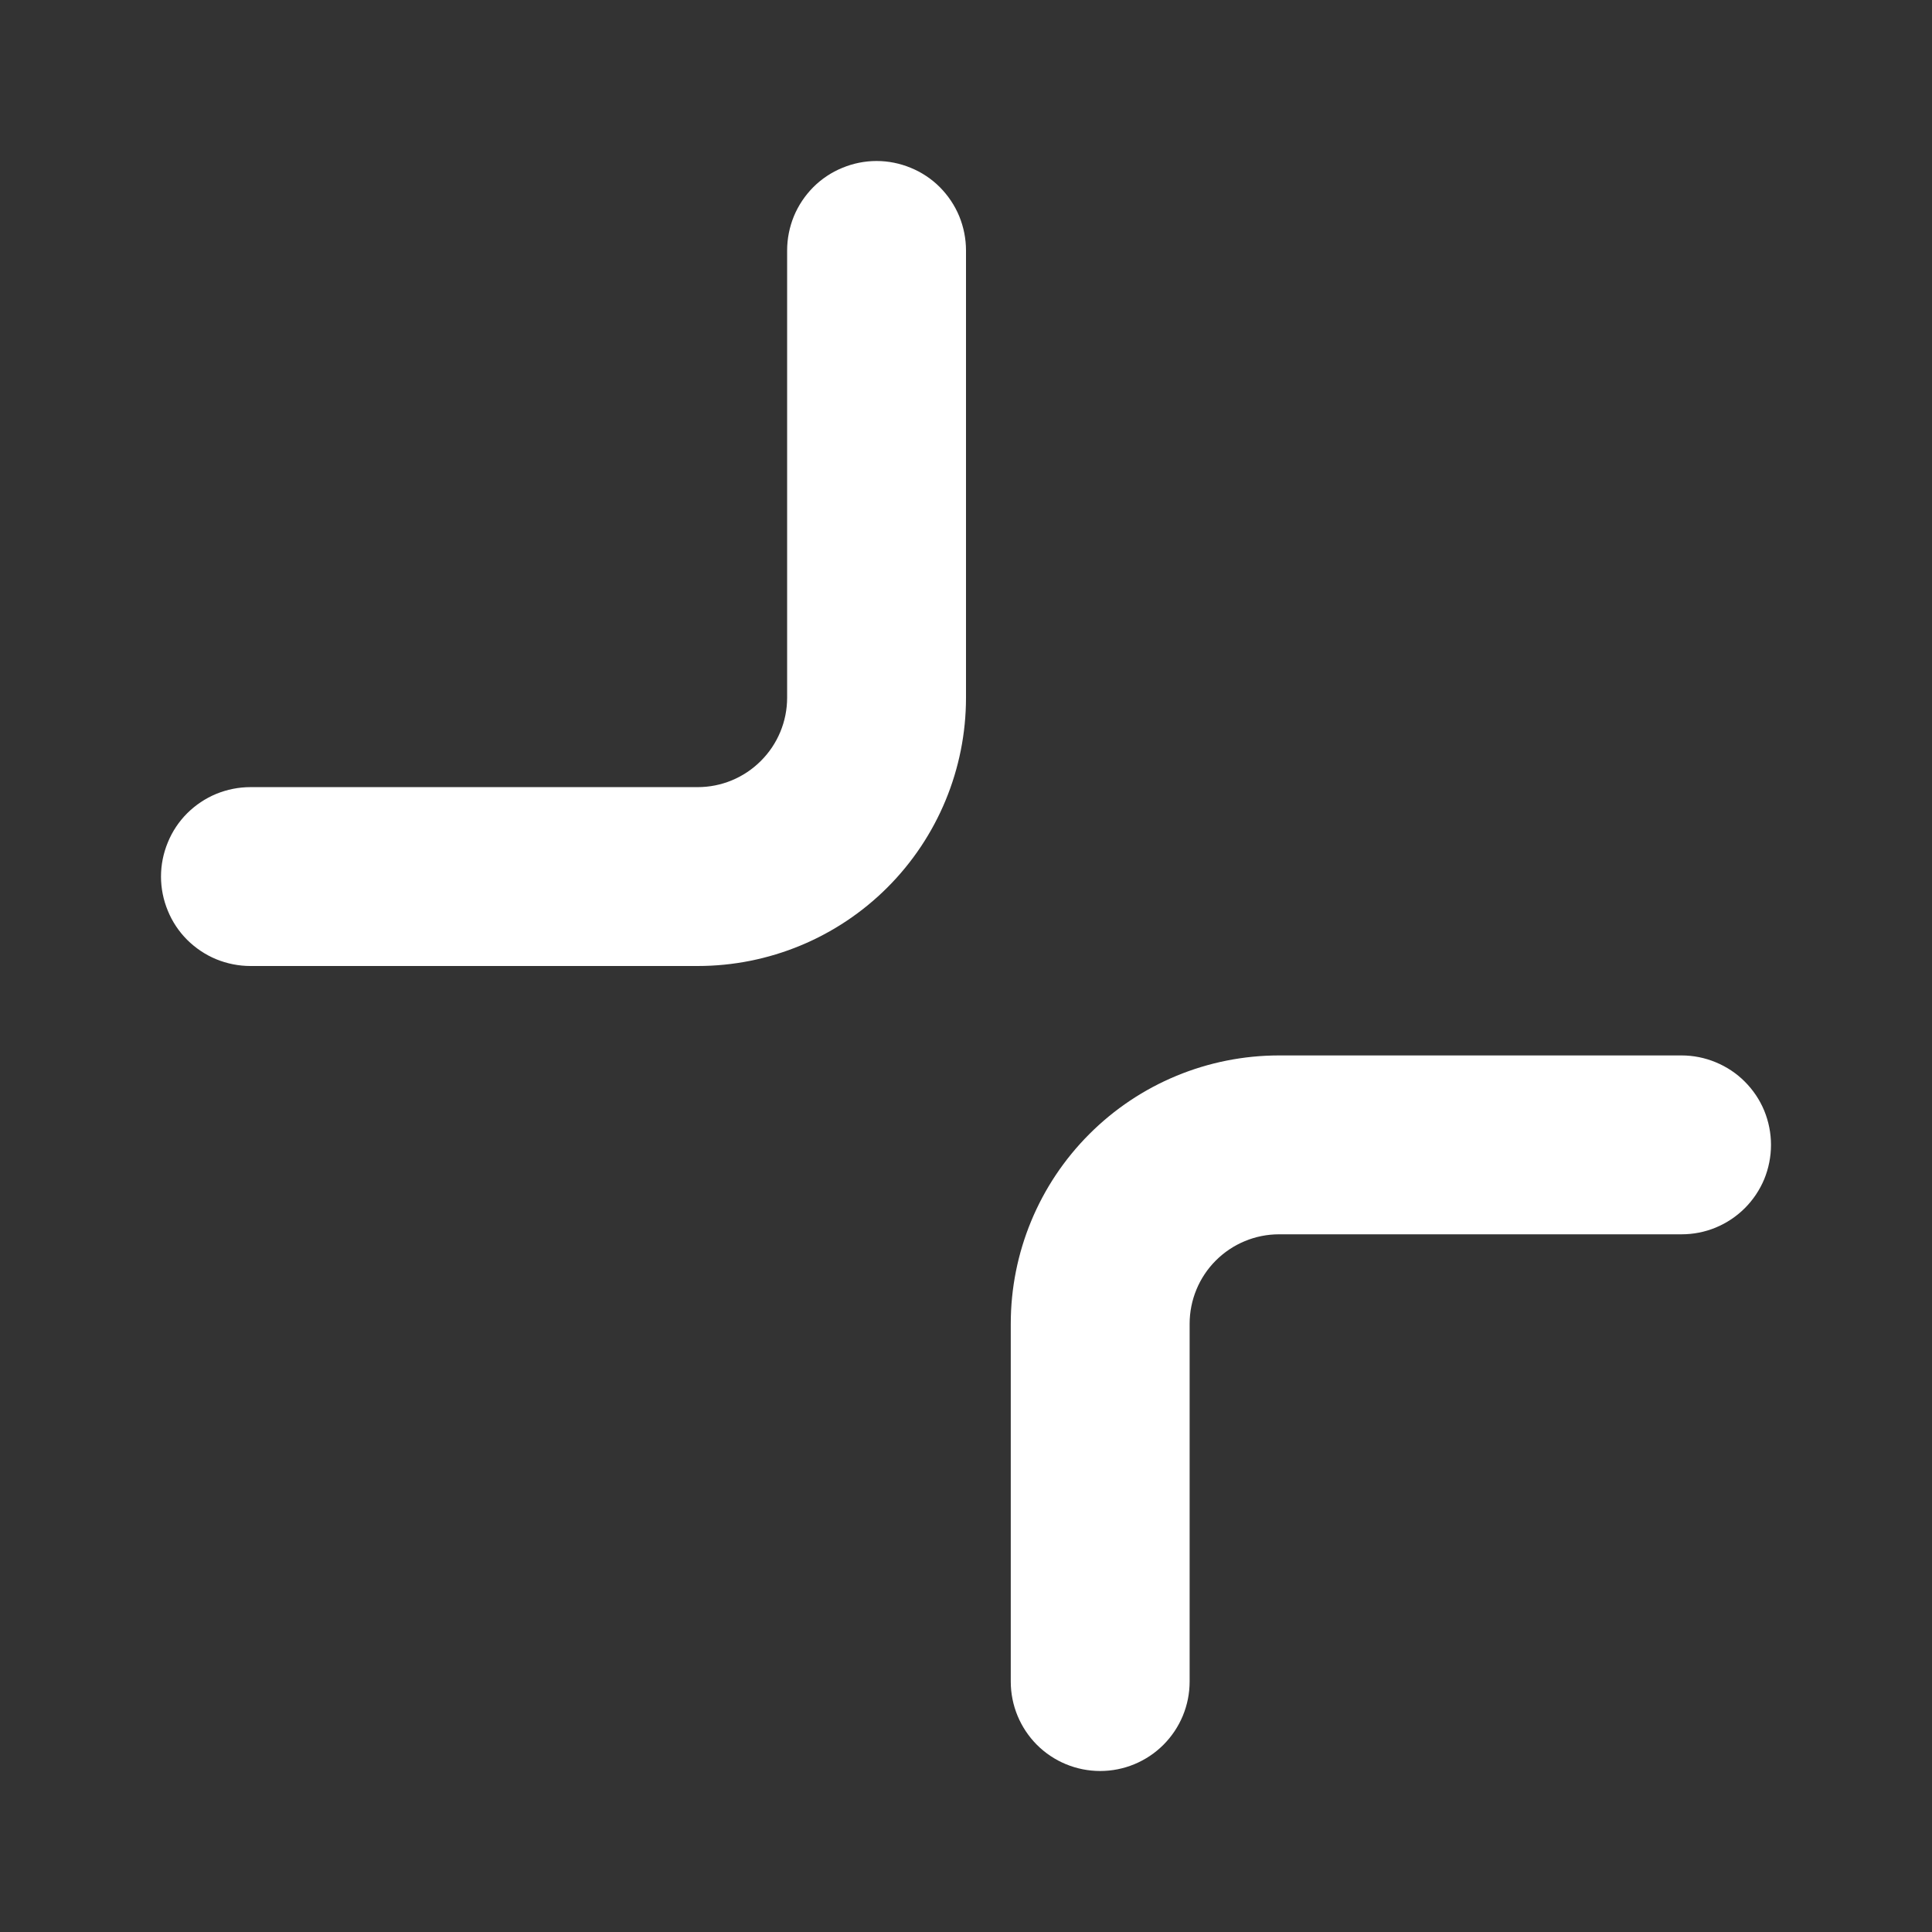 <svg viewBox="0 0 24 24" fill="none" xmlns="http://www.w3.org/2000/svg">
  <rect x="0" y="0" width="24" height="24" fill="#333333" stroke="none"/>
  <path
    d="M8.667 12C9.551 12 10.399 11.649 11.024 11.024C11.649 10.399 12 9.551 12 8.667V3.111C12 2.965 11.971 2.821 11.916 2.686C11.86 2.551 11.778 2.429 11.675 2.325C11.572 2.222 11.449 2.14 11.314 2.085C11.179 2.029 11.035 2 10.889 2C10.743 2 10.599 2.029 10.464 2.085C10.329 2.14 10.206 2.222 10.103 2.325C10 2.429 9.918 2.551 9.862 2.686C9.807 2.821 9.778 2.965 9.778 3.111V8.667C9.778 8.961 9.661 9.244 9.452 9.452C9.244 9.661 8.961 9.778 8.667 9.778H3.111C2.965 9.778 2.821 9.807 2.686 9.862C2.551 9.918 2.429 10 2.325 10.103C2.222 10.206 2.14 10.329 2.085 10.464C2.029 10.599 2 10.743 2 10.889C2 11.035 2.029 11.179 2.085 11.314C2.14 11.449 2.222 11.572 2.325 11.675C2.429 11.778 2.551 11.86 2.686 11.916C2.821 11.971 2.965 12 3.111 12H8.667ZM15.889 13.111C15.005 13.111 14.157 13.462 13.532 14.088C12.907 14.713 12.556 15.56 12.556 16.445V20.889C12.556 21.184 12.673 21.466 12.881 21.675C13.089 21.883 13.372 22 13.667 22C13.961 22 14.244 21.883 14.452 21.675C14.661 21.466 14.778 21.184 14.778 20.889V16.445C14.778 16.15 14.895 15.867 15.103 15.659C15.312 15.45 15.594 15.333 15.889 15.333H20.889C21.035 15.333 21.179 15.305 21.314 15.249C21.449 15.193 21.572 15.111 21.675 15.008C21.778 14.905 21.86 14.782 21.916 14.648C21.971 14.513 22 14.368 22 14.222C22 14.076 21.971 13.932 21.916 13.797C21.86 13.662 21.778 13.54 21.675 13.437C21.572 13.333 21.449 13.252 21.314 13.196C21.179 13.14 21.035 13.111 20.889 13.111H15.889Z"
    fill="white" />
</svg>